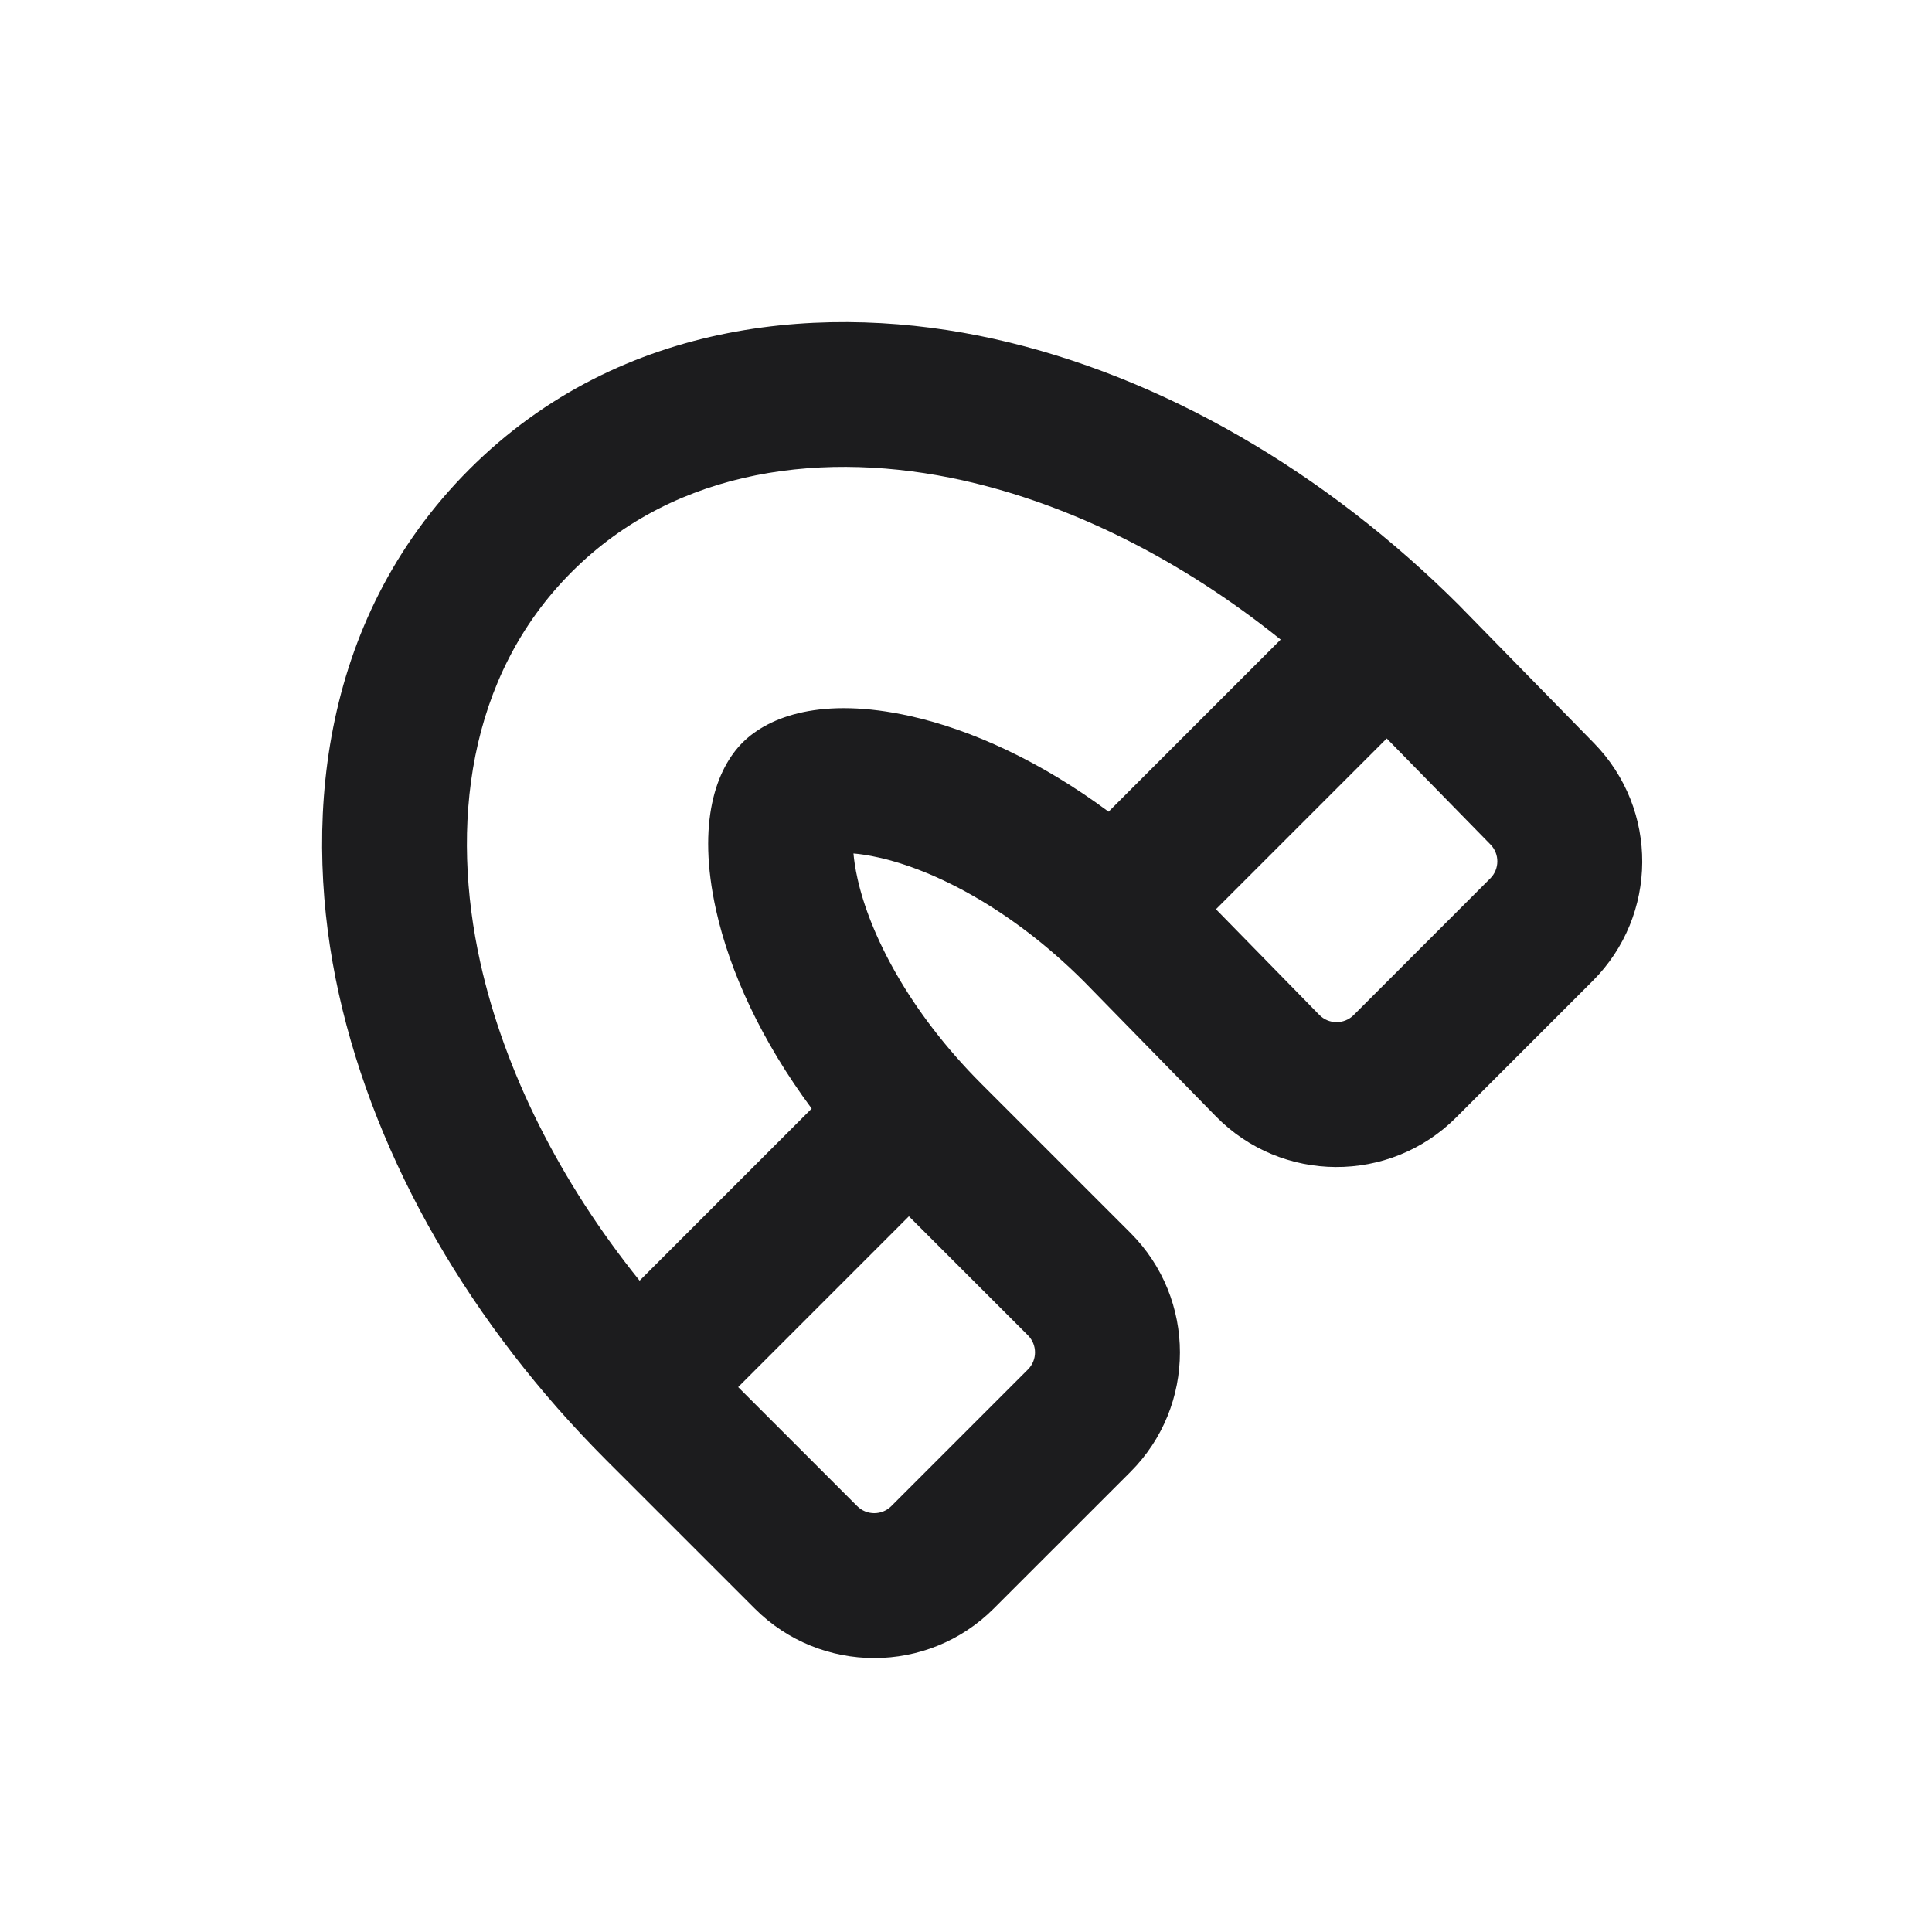 <svg width="40" height="40" viewBox="0 0 40 40" fill="none" xmlns="http://www.w3.org/2000/svg">
<path fill-rule="evenodd" clip-rule="evenodd" d="M21.282 28.354C21.478 28.158 21.478 27.842 21.282 27.646L18.818 25.182L15.283 28.718L17.747 31.182C17.942 31.377 18.259 31.377 18.454 31.182L21.282 28.354ZM14.825 18.842C15.108 20.116 15.766 21.552 16.805 22.952L13.242 26.515C11.584 24.454 10.442 22.167 9.944 19.927C9.322 17.125 9.659 14.018 11.839 11.839C14.018 9.659 17.125 9.322 19.927 9.944C22.167 10.442 24.454 11.584 26.515 13.242L22.952 16.805C21.552 15.766 20.116 15.108 18.842 14.825C17.017 14.419 15.917 14.832 15.374 15.374C14.832 15.917 14.42 17.017 14.825 18.842ZM25.175 18.825L27.315 21.012C27.51 21.211 27.829 21.212 28.026 21.016L30.854 18.187C31.048 17.994 31.05 17.68 30.858 17.484L28.711 15.289L25.175 18.825ZM23.404 25.525C24.771 26.892 24.771 29.108 23.404 30.475L20.575 33.303C19.209 34.67 16.992 34.67 15.626 33.303L12.546 30.224C9.773 27.451 7.787 24.05 7.016 20.578C6.264 17.197 6.552 12.883 9.717 9.717C12.883 6.552 17.197 6.264 20.578 7.016C24.05 7.787 27.451 9.773 30.224 12.546L30.229 12.552L33.002 15.386C34.344 16.757 34.332 18.952 32.975 20.309L30.147 23.137C28.77 24.514 26.533 24.502 25.171 23.11L22.44 20.318C20.919 18.8 19.326 18.006 18.192 17.754C17.979 17.706 17.806 17.681 17.67 17.67C17.682 17.806 17.706 17.979 17.754 18.192C18.006 19.327 18.802 20.923 20.324 22.445L23.404 25.525Z" fill="#1C1C1E"/>
</svg>
